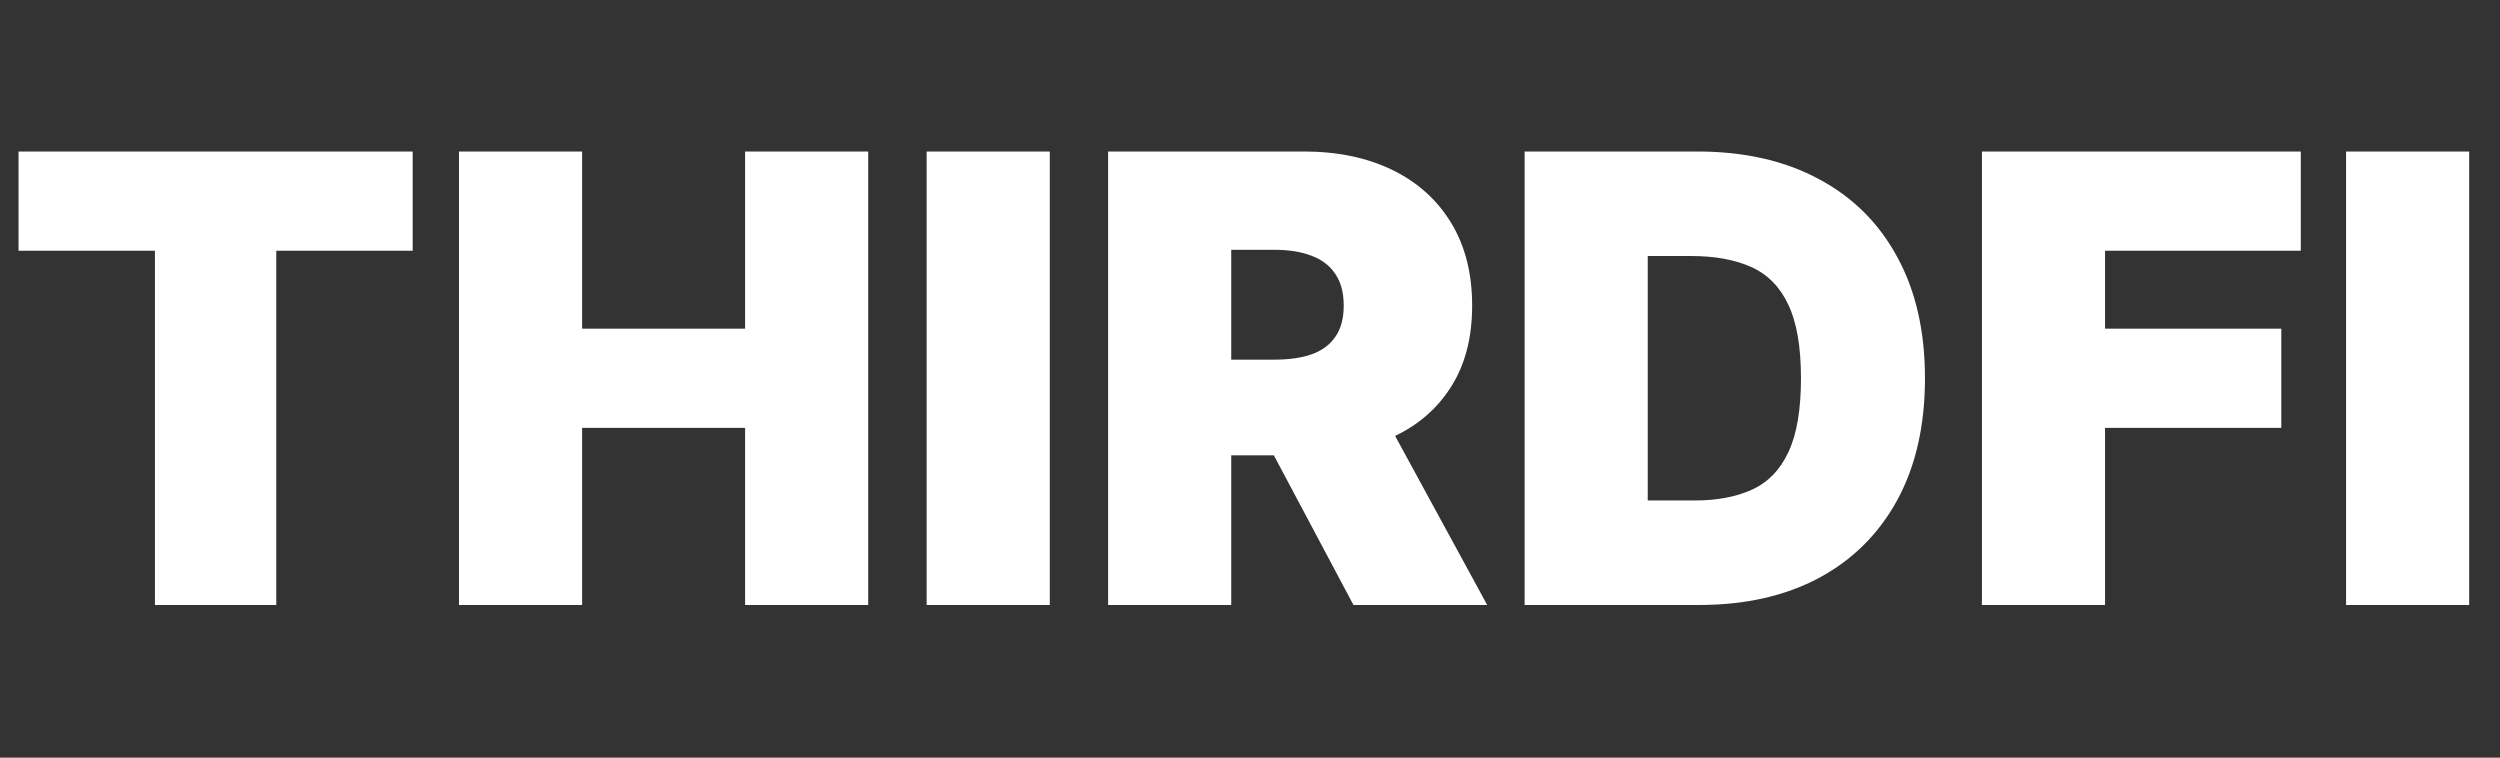 <svg width="716" height="217" viewBox="0 0 716 217" fill="none" xmlns="http://www.w3.org/2000/svg">
<rect x="0" y="0" width="716" height="217" fill="#333333" stroke="none"/>
<path d="M5.307 71.801V43.39H118.189V71.801H79.125V173.268H44.372V71.801H5.307ZM131.459 173.268V43.39H166.719V94.124H213.394V43.39H248.654V173.268H213.394V122.535H166.719V173.268H131.459ZM300.655 43.39V173.268H265.396V43.39H300.655ZM317.366 173.268V43.39H373.426C383.066 43.39 391.5 45.145 398.729 48.654C405.959 52.163 411.582 57.215 415.598 63.811C419.615 70.406 421.623 78.312 421.623 87.528C421.623 96.83 419.551 104.672 415.408 111.056C411.307 117.44 405.536 122.26 398.095 125.515C390.697 128.771 382.051 130.398 372.158 130.398H338.674V103.002H365.055C369.198 103.002 372.729 102.495 375.646 101.48C378.605 100.423 380.867 98.753 382.431 96.47C384.038 94.187 384.841 91.207 384.841 87.528C384.841 83.808 384.038 80.785 382.431 78.46C380.867 76.092 378.605 74.359 375.646 73.26C372.729 72.118 369.198 71.547 365.055 71.547H352.625V173.268H317.366ZM393.466 113.656L425.935 173.268H387.632L355.923 113.656H393.466ZM486.625 173.268H436.653V43.39H486.118C499.478 43.39 511.019 45.99 520.743 51.191C530.51 56.349 538.035 63.789 543.32 73.513C548.647 83.195 551.31 94.8 551.31 108.329C551.31 121.858 548.668 133.485 543.383 143.208C538.098 152.89 530.615 160.331 520.934 165.531C511.252 170.689 499.816 173.268 486.625 173.268ZM471.912 143.335H485.357C491.783 143.335 497.258 142.3 501.782 140.228C506.348 138.156 509.815 134.584 512.182 129.51C514.592 124.437 515.797 117.377 515.797 108.329C515.797 99.282 514.571 92.221 512.119 87.148C509.709 82.075 506.158 78.502 501.465 76.431C496.814 74.359 491.107 73.323 484.342 73.323H471.912V143.335ZM567.624 173.268V43.39H658.945V71.801H602.884V94.124H653.364V122.535H602.884V173.268H567.624ZM707.173 43.39V173.268H671.913V43.39H707.173Z" fill="white"/>
</svg>

